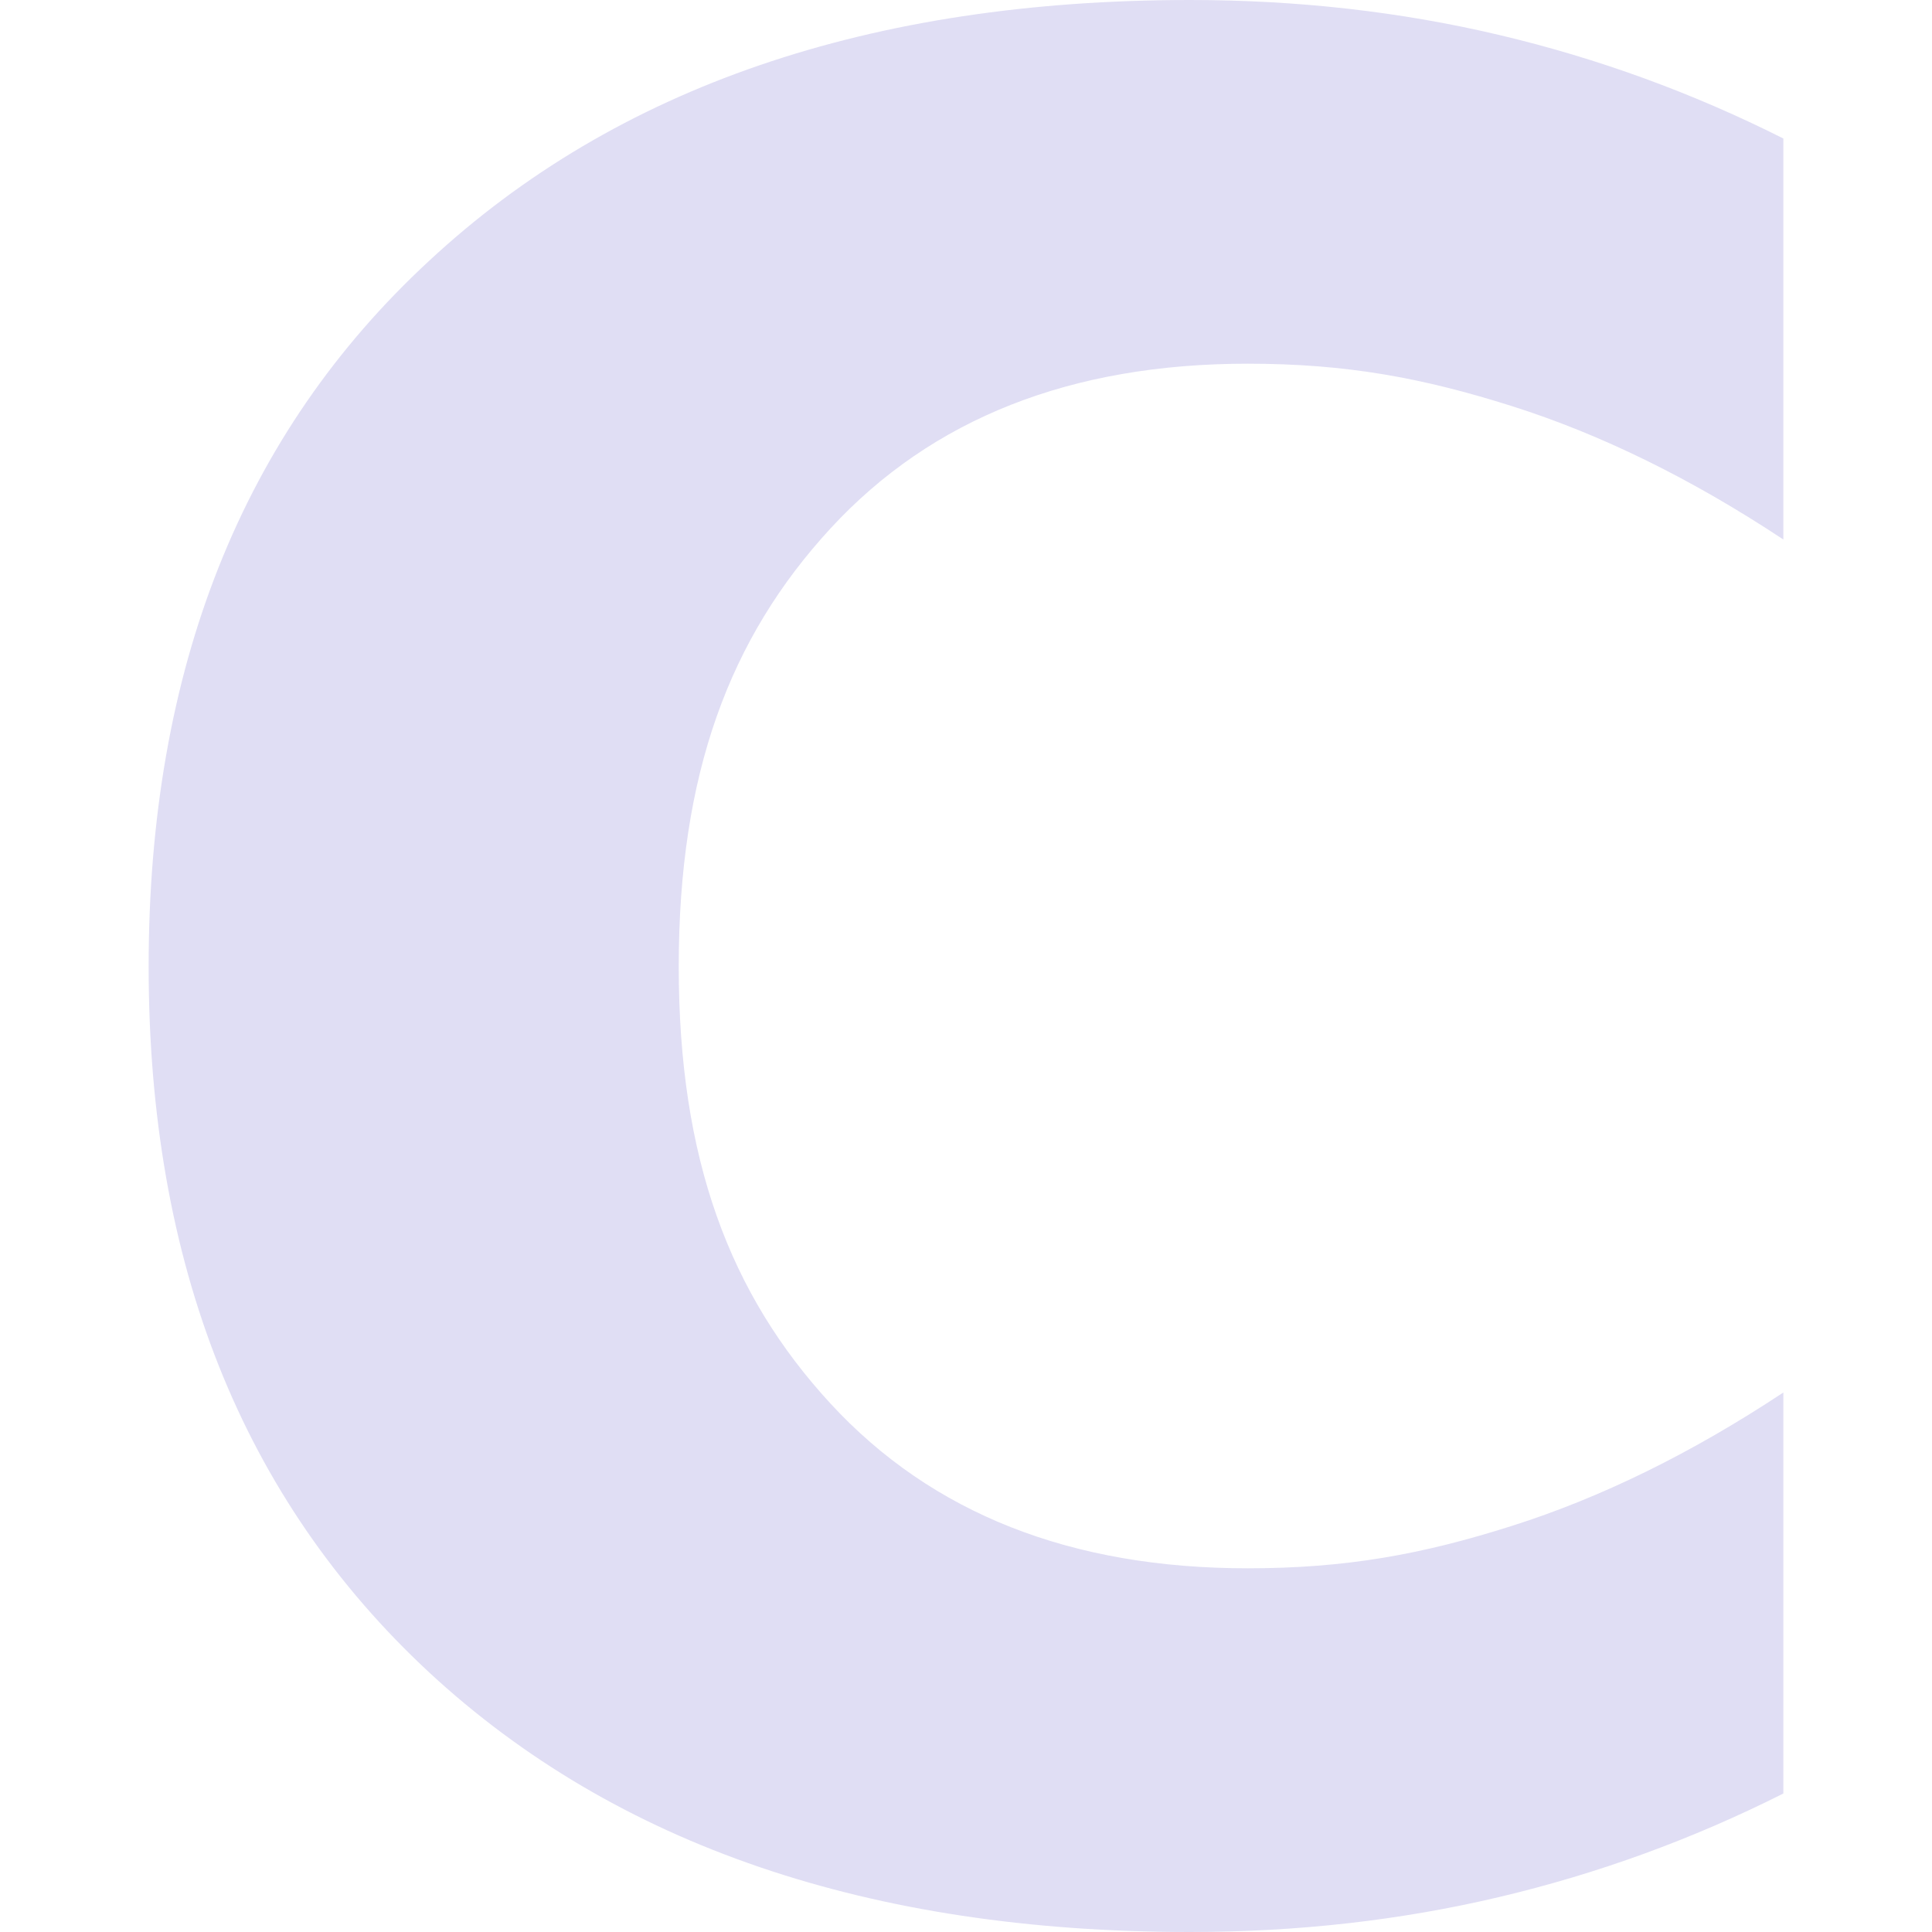 <svg xmlns="http://www.w3.org/2000/svg" style="isolation:isolate" width="16" height="16" viewBox="0 0 16 16">
 <defs>
  <clipPath id="_clipPath_3bKltcH80cDbirBnMTOUFJzfU0lVU2HC">
   <rect width="16" height="16"/>
  </clipPath>
 </defs>
 <g clip-path="url(#_clipPath_3bKltcH80cDbirBnMTOUFJzfU0lVU2HC)">
  <rect style="fill:#e0def4" fill-opacity="0" width="16" height="16"/>
  <path fill="#e0def4" d="M 14.769 14.853 C 14.016 15.232 13.231 15.518 12.413 15.711 C 11.596 15.904 10.743 16 9.855 16 C 7.204 16 5.104 15.284 3.555 13.851 C 2.005 12.412 1.231 10.464 1.231 8.005 C 1.231 5.54 2.005 3.591 3.555 2.159 C 5.104 0.72 7.204 0 9.855 0 C 10.743 0 11.596 0.096 12.413 0.289 C 13.231 0.482 14.016 0.768 14.769 1.147 L 14.769 4.468 C 14.009 3.965 13.259 3.597 12.52 3.363 C 11.781 3.129 11.15 3.012 10.333 3.012 C 8.869 3.012 7.718 3.466 6.879 4.375 C 6.041 5.284 5.621 6.408 5.621 8.005 C 5.621 9.596 6.041 10.716 6.879 11.625 C 7.718 12.534 8.869 12.988 10.333 12.988 C 11.15 12.988 11.781 12.872 12.52 12.637 C 13.259 12.403 14.009 12.035 14.769 11.532 L 14.769 14.853 Z"/>
 </g>
</svg>
